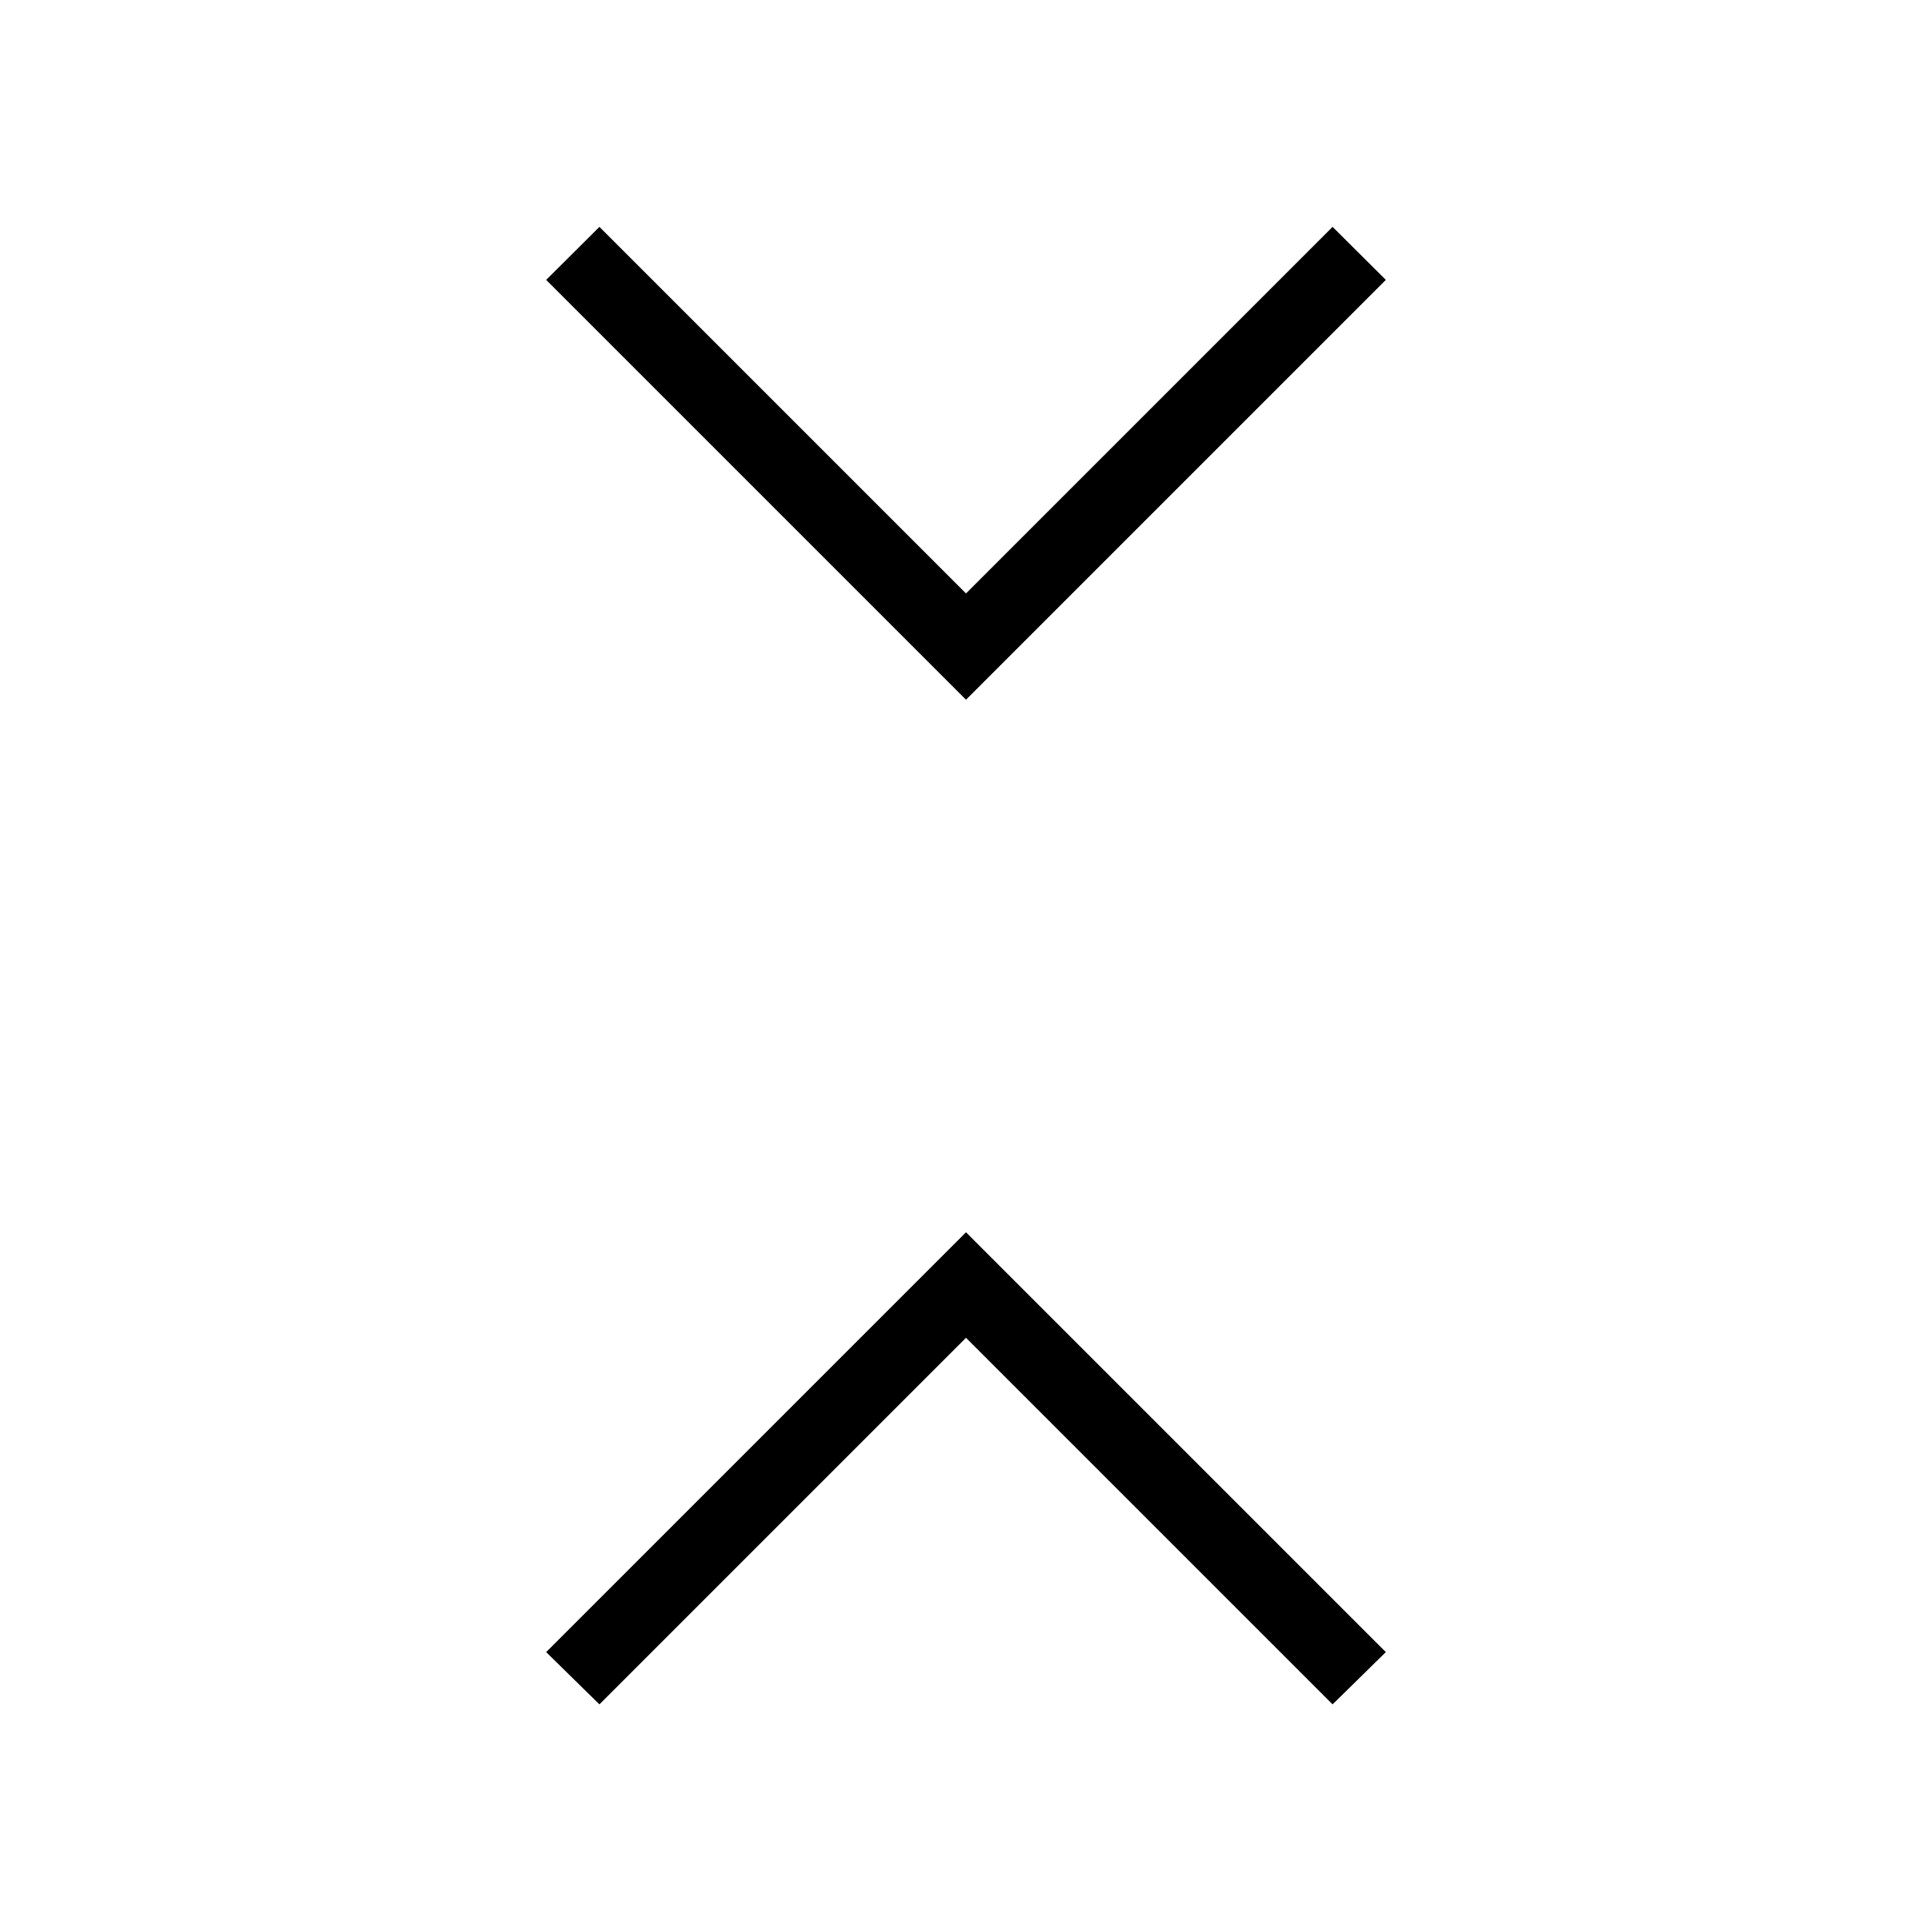 <svg xmlns="http://www.w3.org/2000/svg" height="24" viewBox="0 -960 960 960" width="24"><path d="m297.846-113.115-26.462-25.962L480-347.692l208.616 208.615-26.462 25.962L480-295.269 297.846-113.115ZM480-612.307 271.384-820.923l26.462-26.346L480-665.116l182.154-182.153 26.462 26.346L480-612.307Z"/></svg>